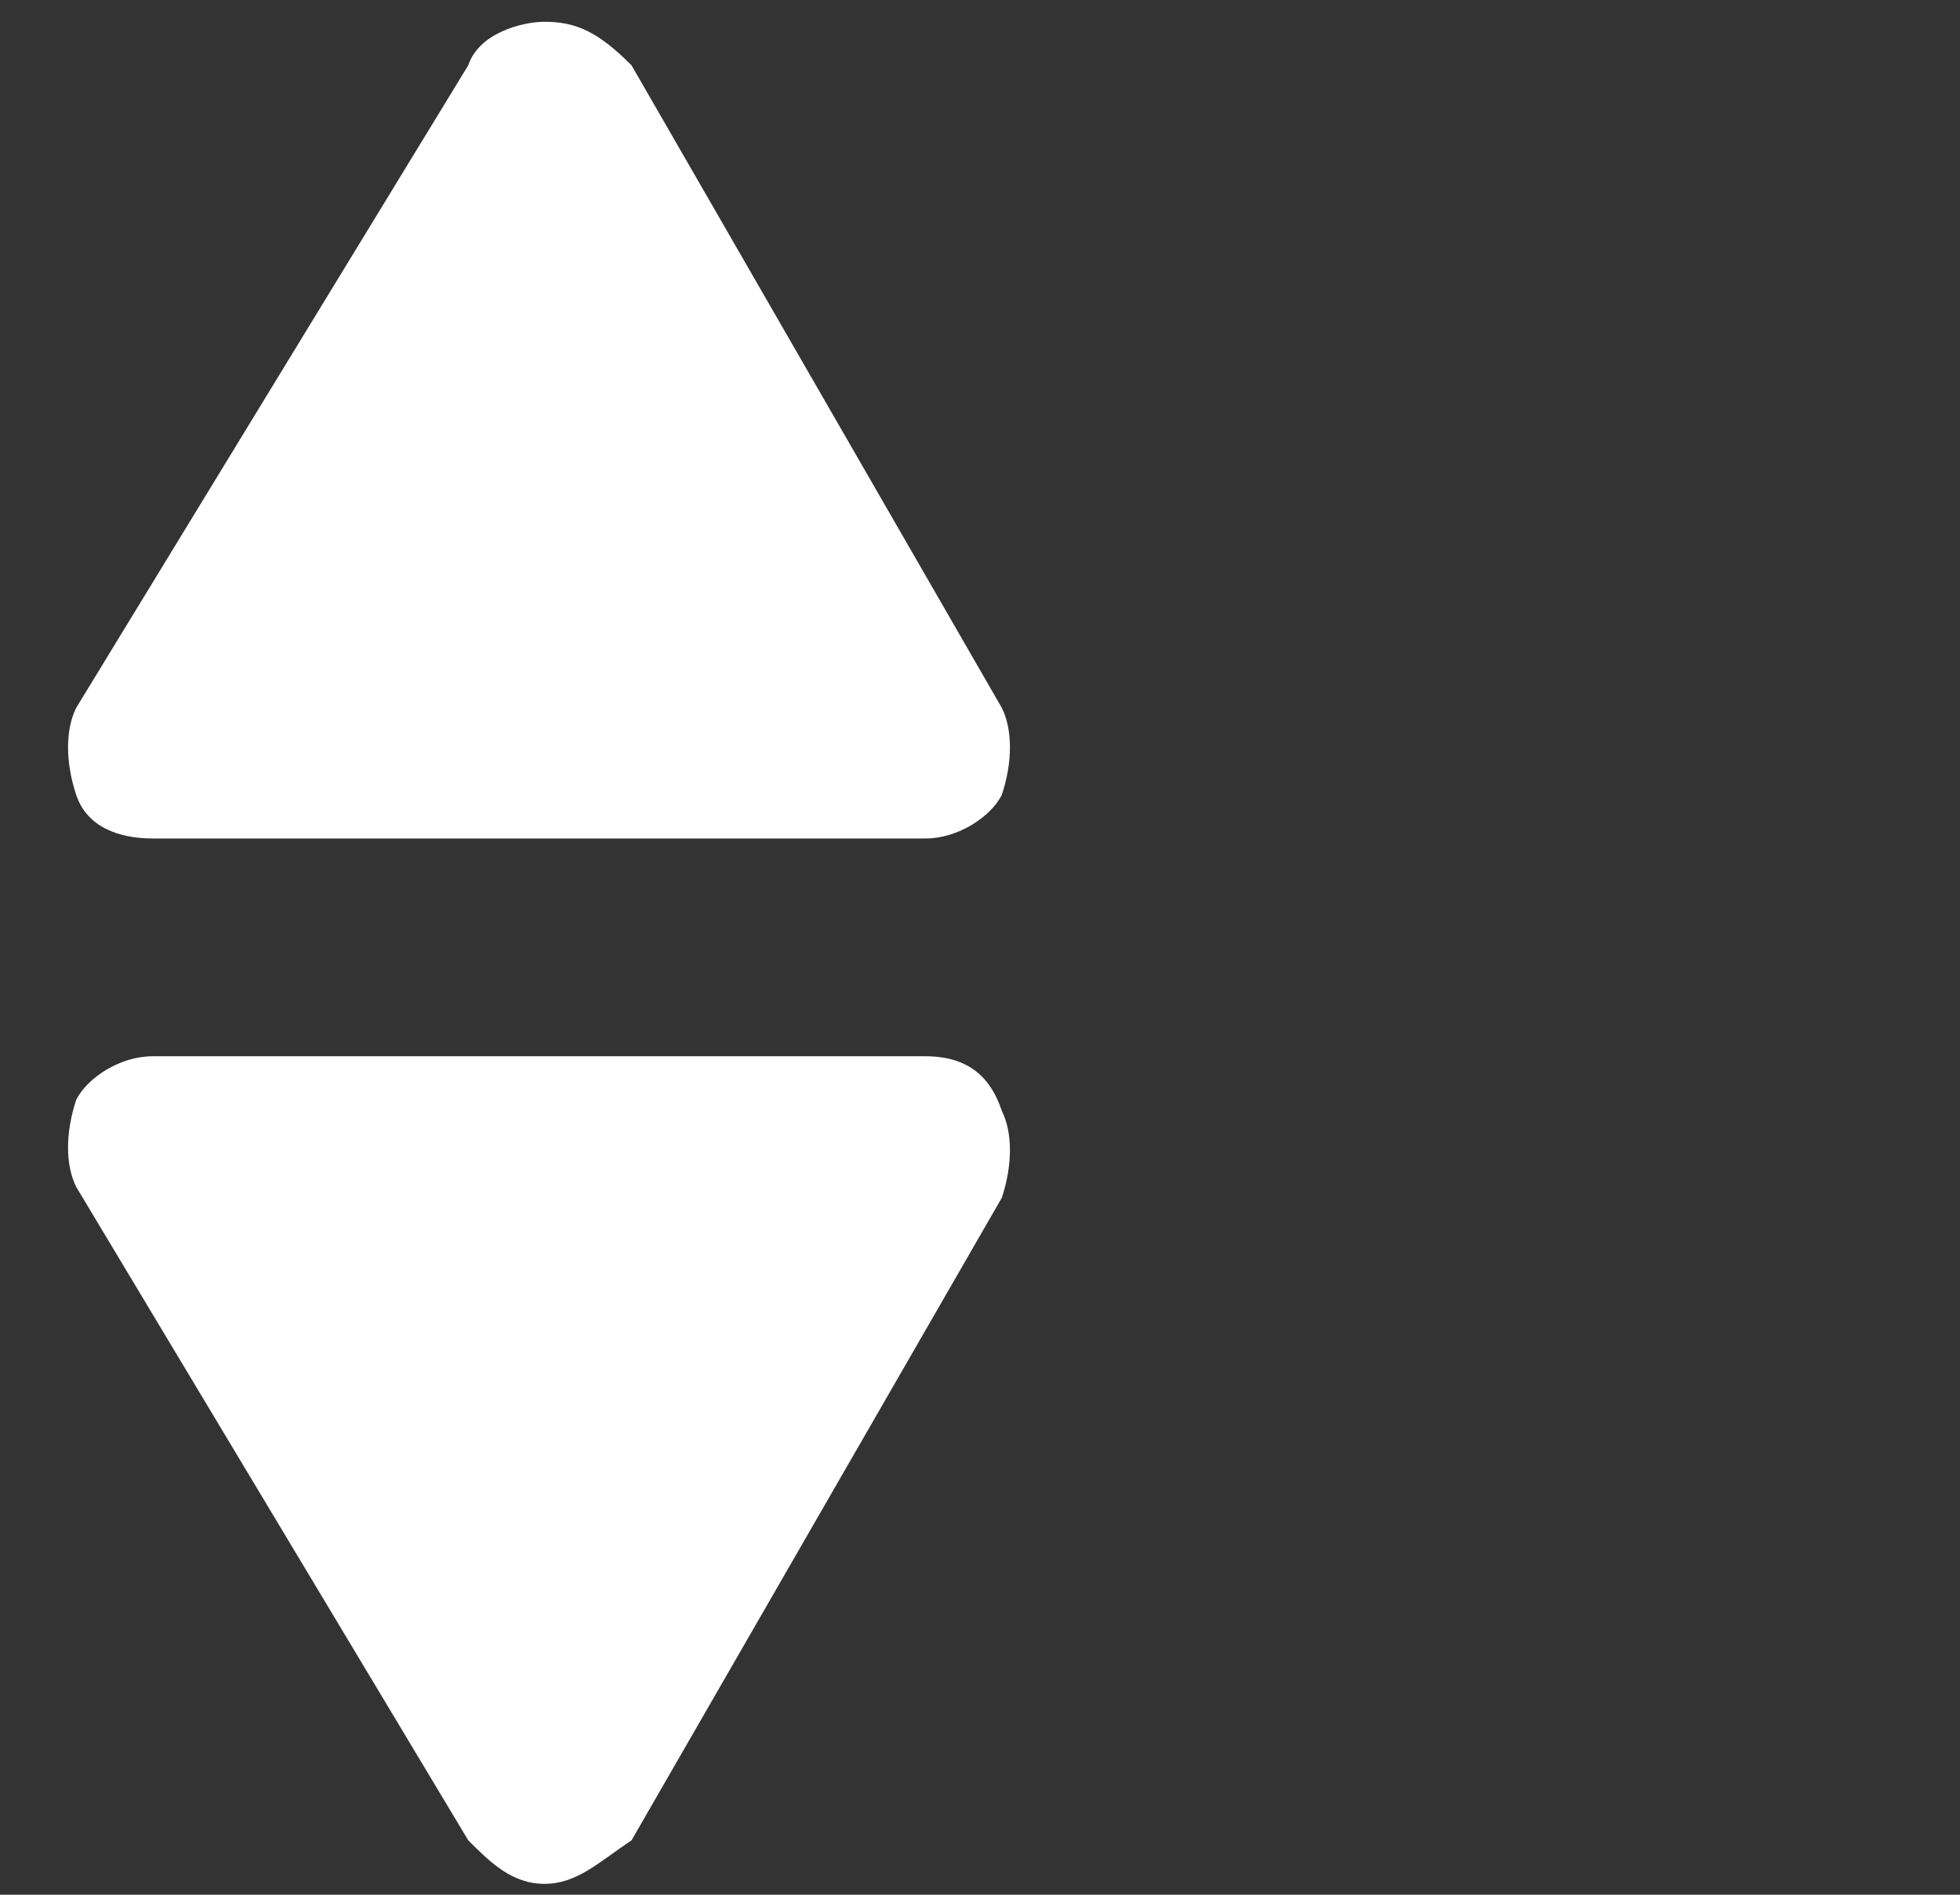 <?xml version="1.0" encoding="utf-8"?>
<!-- Generator: Adobe Illustrator 25.2.1, SVG Export Plug-In . SVG Version: 6.00 Build 0)  -->
<svg version="1.1" id="Layer_1" xmlns="http://www.w3.org/2000/svg" xmlns:xlink="http://www.w3.org/1999/xlink" x="0px" y="0px"
	 viewBox="0 0 18 17.4" style="enable-background:new 0 0 18 17.4;" xml:space="preserve">
<rect x="0" y="0" width="18" height="17.4" fill="#333333" stroke="none"/>
<style type="text/css">
	.st0{fill-rule:evenodd;clip-rule:evenodd;fill:#FFFFFF;}
</style>
<path class="st0" d="M4.3,0.6L0.7,6.5C0.6,6.7,0.6,7,0.7,7.3s0.4,0.4,0.7,0.4h7.1c0.3,0,0.6-0.2,0.7-0.4c0.1-0.3,0.1-0.6,0-0.8
	L5.8,0.6C5.5,0.3,5.3,0.2,5,0.2C4.8,0.2,4.4,0.3,4.3,0.6z"/>
<path class="st0" d="M5.8,16.9L9.2,11c0.1-0.3,0.1-0.6,0-0.8C9.1,9.9,8.9,9.7,8.5,9.7H1.4c-0.3,0-0.6,0.2-0.7,0.4
	c-0.1,0.3-0.1,0.6,0,0.8l3.6,6c0.2,0.2,0.4,0.4,0.7,0.4C5.3,17.3,5.5,17.1,5.8,16.9z"/>
</svg>
